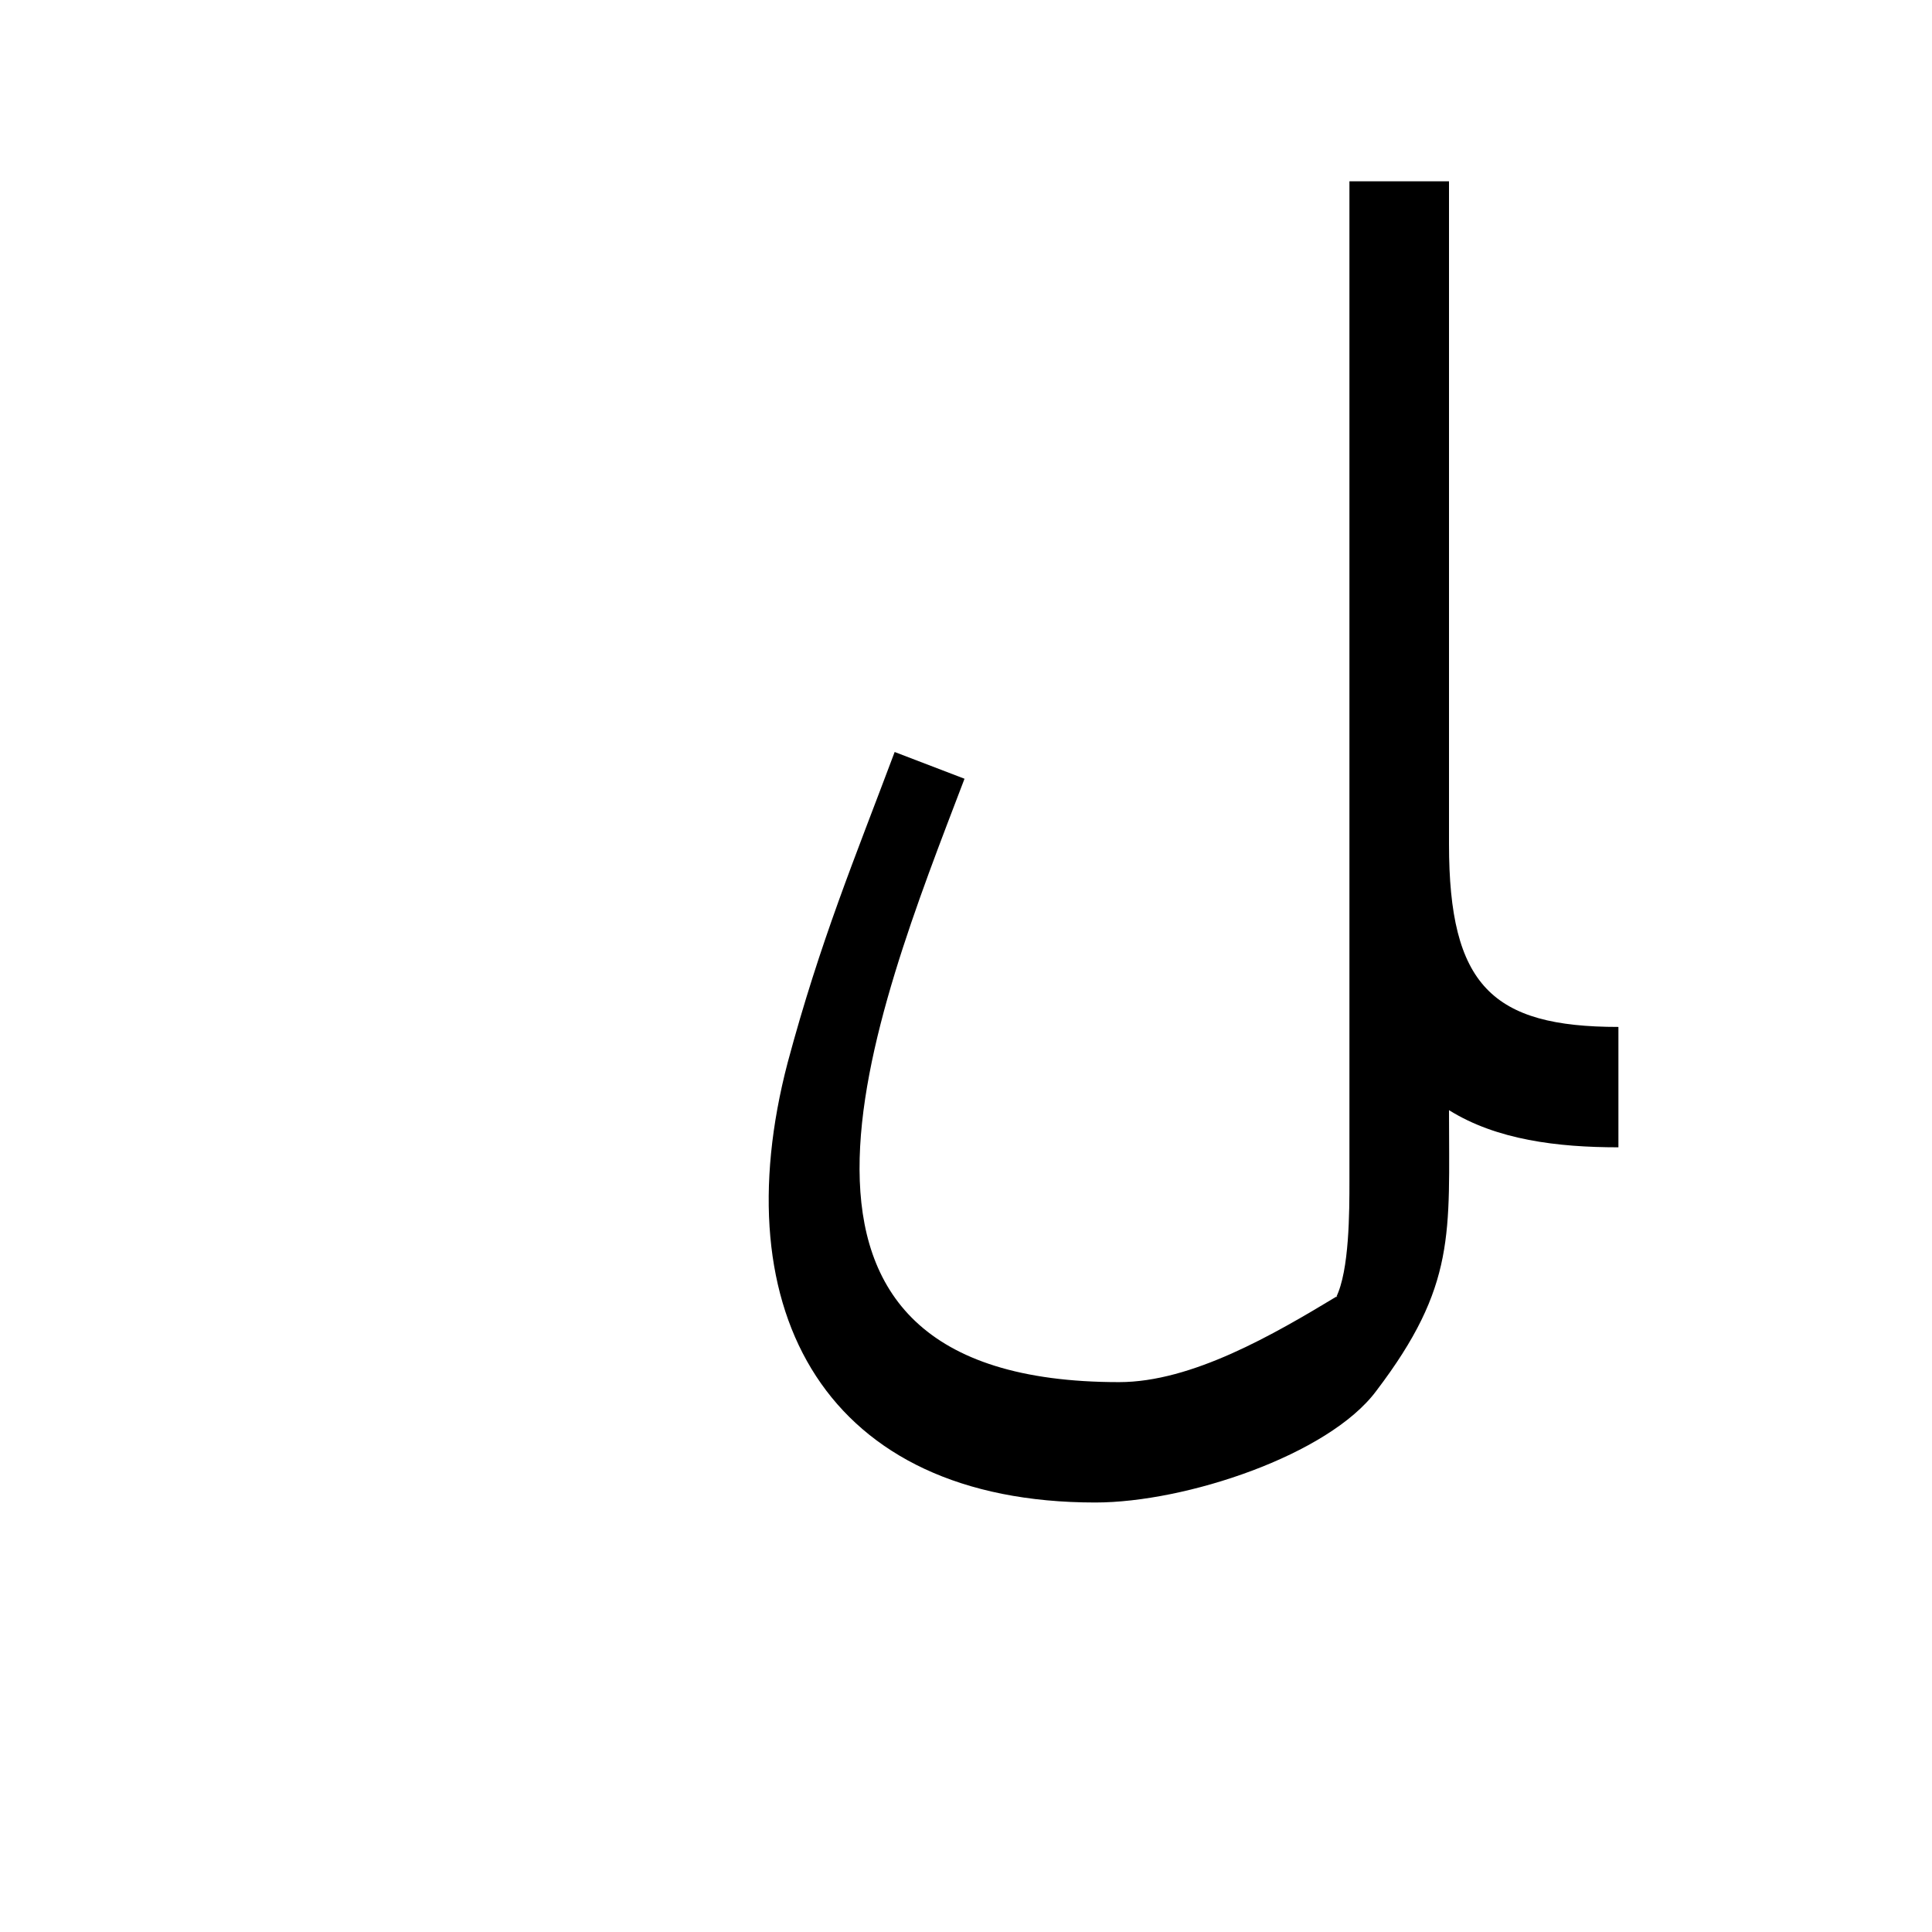 <?xml version="1.0" encoding="UTF-8"?>
<!DOCTYPE svg PUBLIC "-//W3C//DTD SVG 1.0//EN" "http://www.w3.org/TR/2001/REC-SVG-20010904/DTD/svg10.dtd">
<!-- Creator: CorelDRAW -->
<svg xmlns="http://www.w3.org/2000/svg" xml:space="preserve" width="1300px" height="1300px" version="1.0" style="shape-rendering:geometricPrecision; text-rendering:geometricPrecision; image-rendering:optimizeQuality; fill-rule:evenodd; clip-rule:evenodd"
viewBox="0 0 1300 1056"
 xmlns:xlink="http://www.w3.org/1999/xlink">
 <defs>
  <style type="text/css">
   <![CDATA[
    .fil0 {fill:black}
   ]]>
  </style>
 </defs>
 <g id="_100:master">
  <path class="fil0" d="M1089 569l0 81c-41,0 -82,-5 -114,-25 0,83 5,118 -49,189 -32,43 -128,75 -189,75 -181,0 -251,-128 -207,-296 22,-82 45,-137 72,-209l47 18c-61,160 -162,406 104,406 49,0 104,-32 147,-58l-1 1c9,-18 9,-58 9,-78l0 -673 67 0 0 446c0,95 29,123 114,123z"/>
 </g>
</svg>
